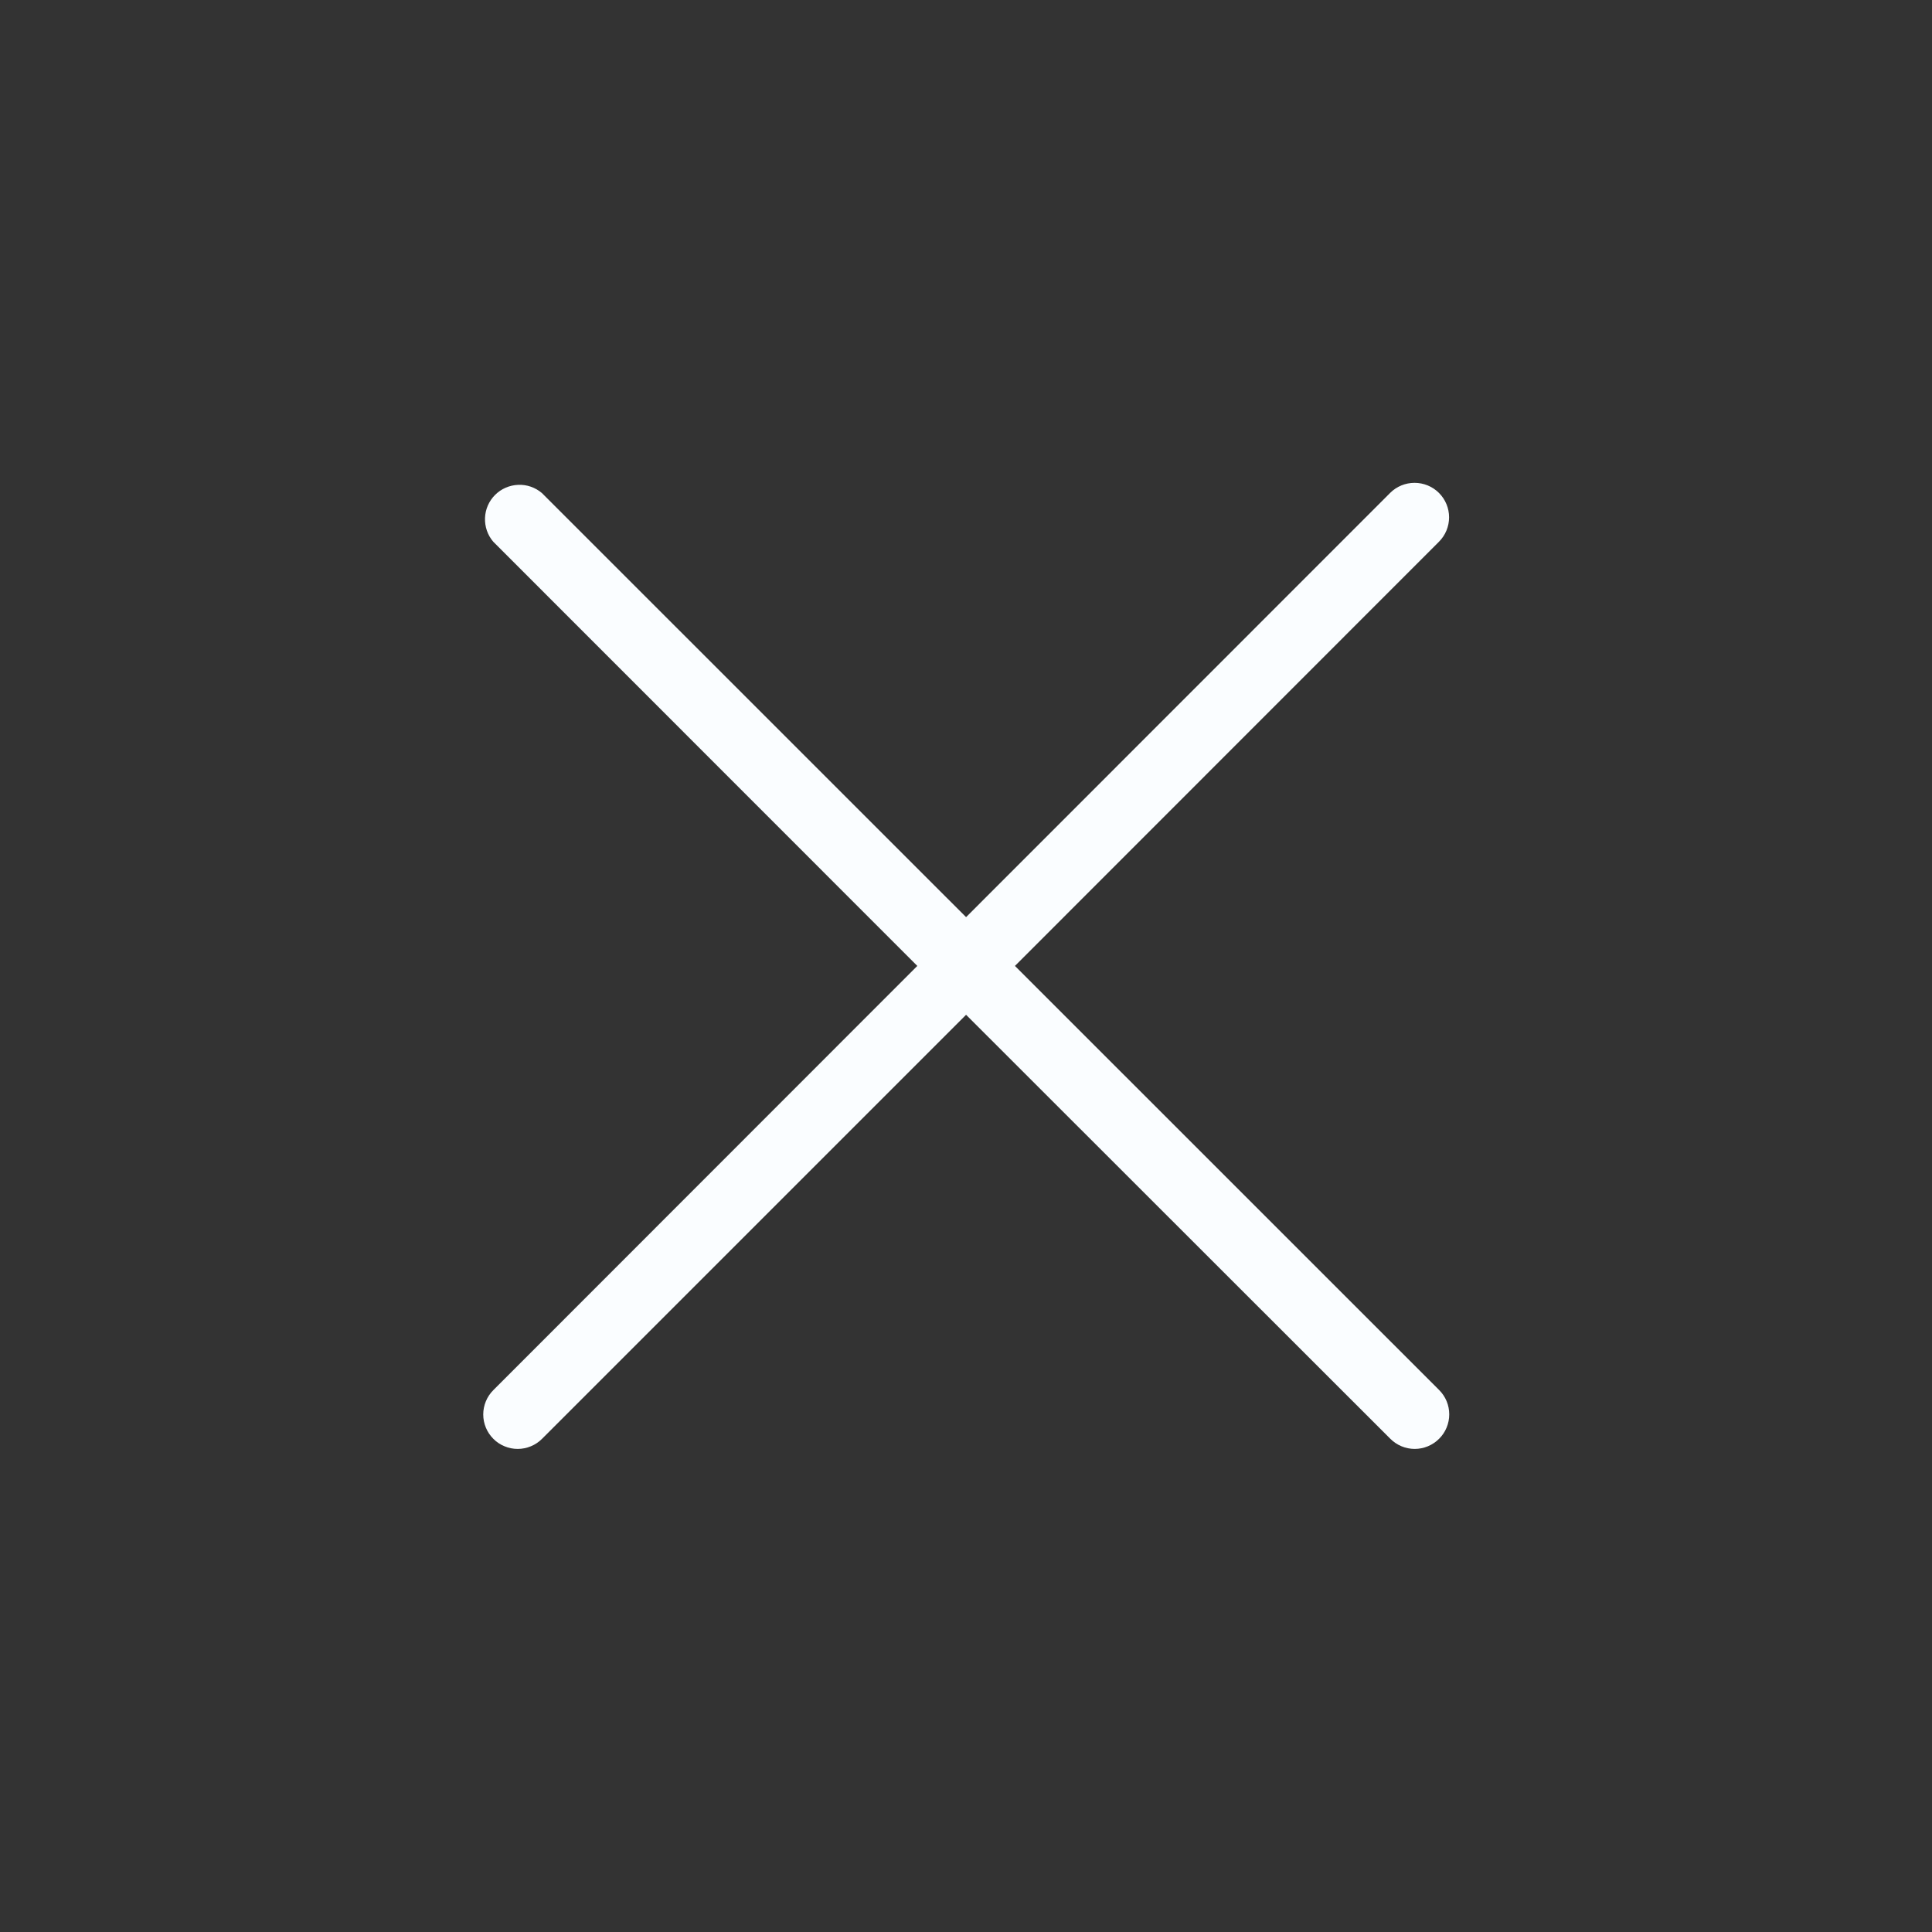 <svg width="24" height="24" viewBox="0 0 24 24" fill="none" xmlns="http://www.w3.org/2000/svg">
<rect x="0" y="0" width="24" height="24" fill="#333333" stroke="none"/>
<path d="M6.128 17.873C6.167 17.913 6.215 17.945 6.267 17.966C6.319 17.988 6.374 17.999 6.431 17.999C6.487 17.999 6.543 17.988 6.595 17.966C6.647 17.945 6.694 17.913 6.734 17.873L12.001 12.606L17.271 17.873C17.351 17.953 17.46 17.999 17.574 17.999C17.688 17.999 17.797 17.953 17.877 17.873C17.958 17.793 18.003 17.683 18.003 17.57C18.003 17.456 17.958 17.347 17.877 17.267L12.608 11.999L17.875 6.73C17.956 6.649 18.001 6.54 18.001 6.426C18.001 6.313 17.956 6.204 17.875 6.123C17.795 6.043 17.686 5.998 17.572 5.998C17.458 5.998 17.349 6.043 17.269 6.123L12.001 11.393L6.732 6.125C6.65 6.055 6.544 6.018 6.437 6.023C6.329 6.027 6.226 6.072 6.15 6.148C6.074 6.224 6.029 6.326 6.025 6.434C6.021 6.542 6.057 6.648 6.128 6.73L11.395 11.999L6.128 17.269C6.048 17.349 6.003 17.458 6.003 17.571C6.003 17.684 6.048 17.793 6.128 17.873Z" fill="#FAFDFF"/>
</svg>
